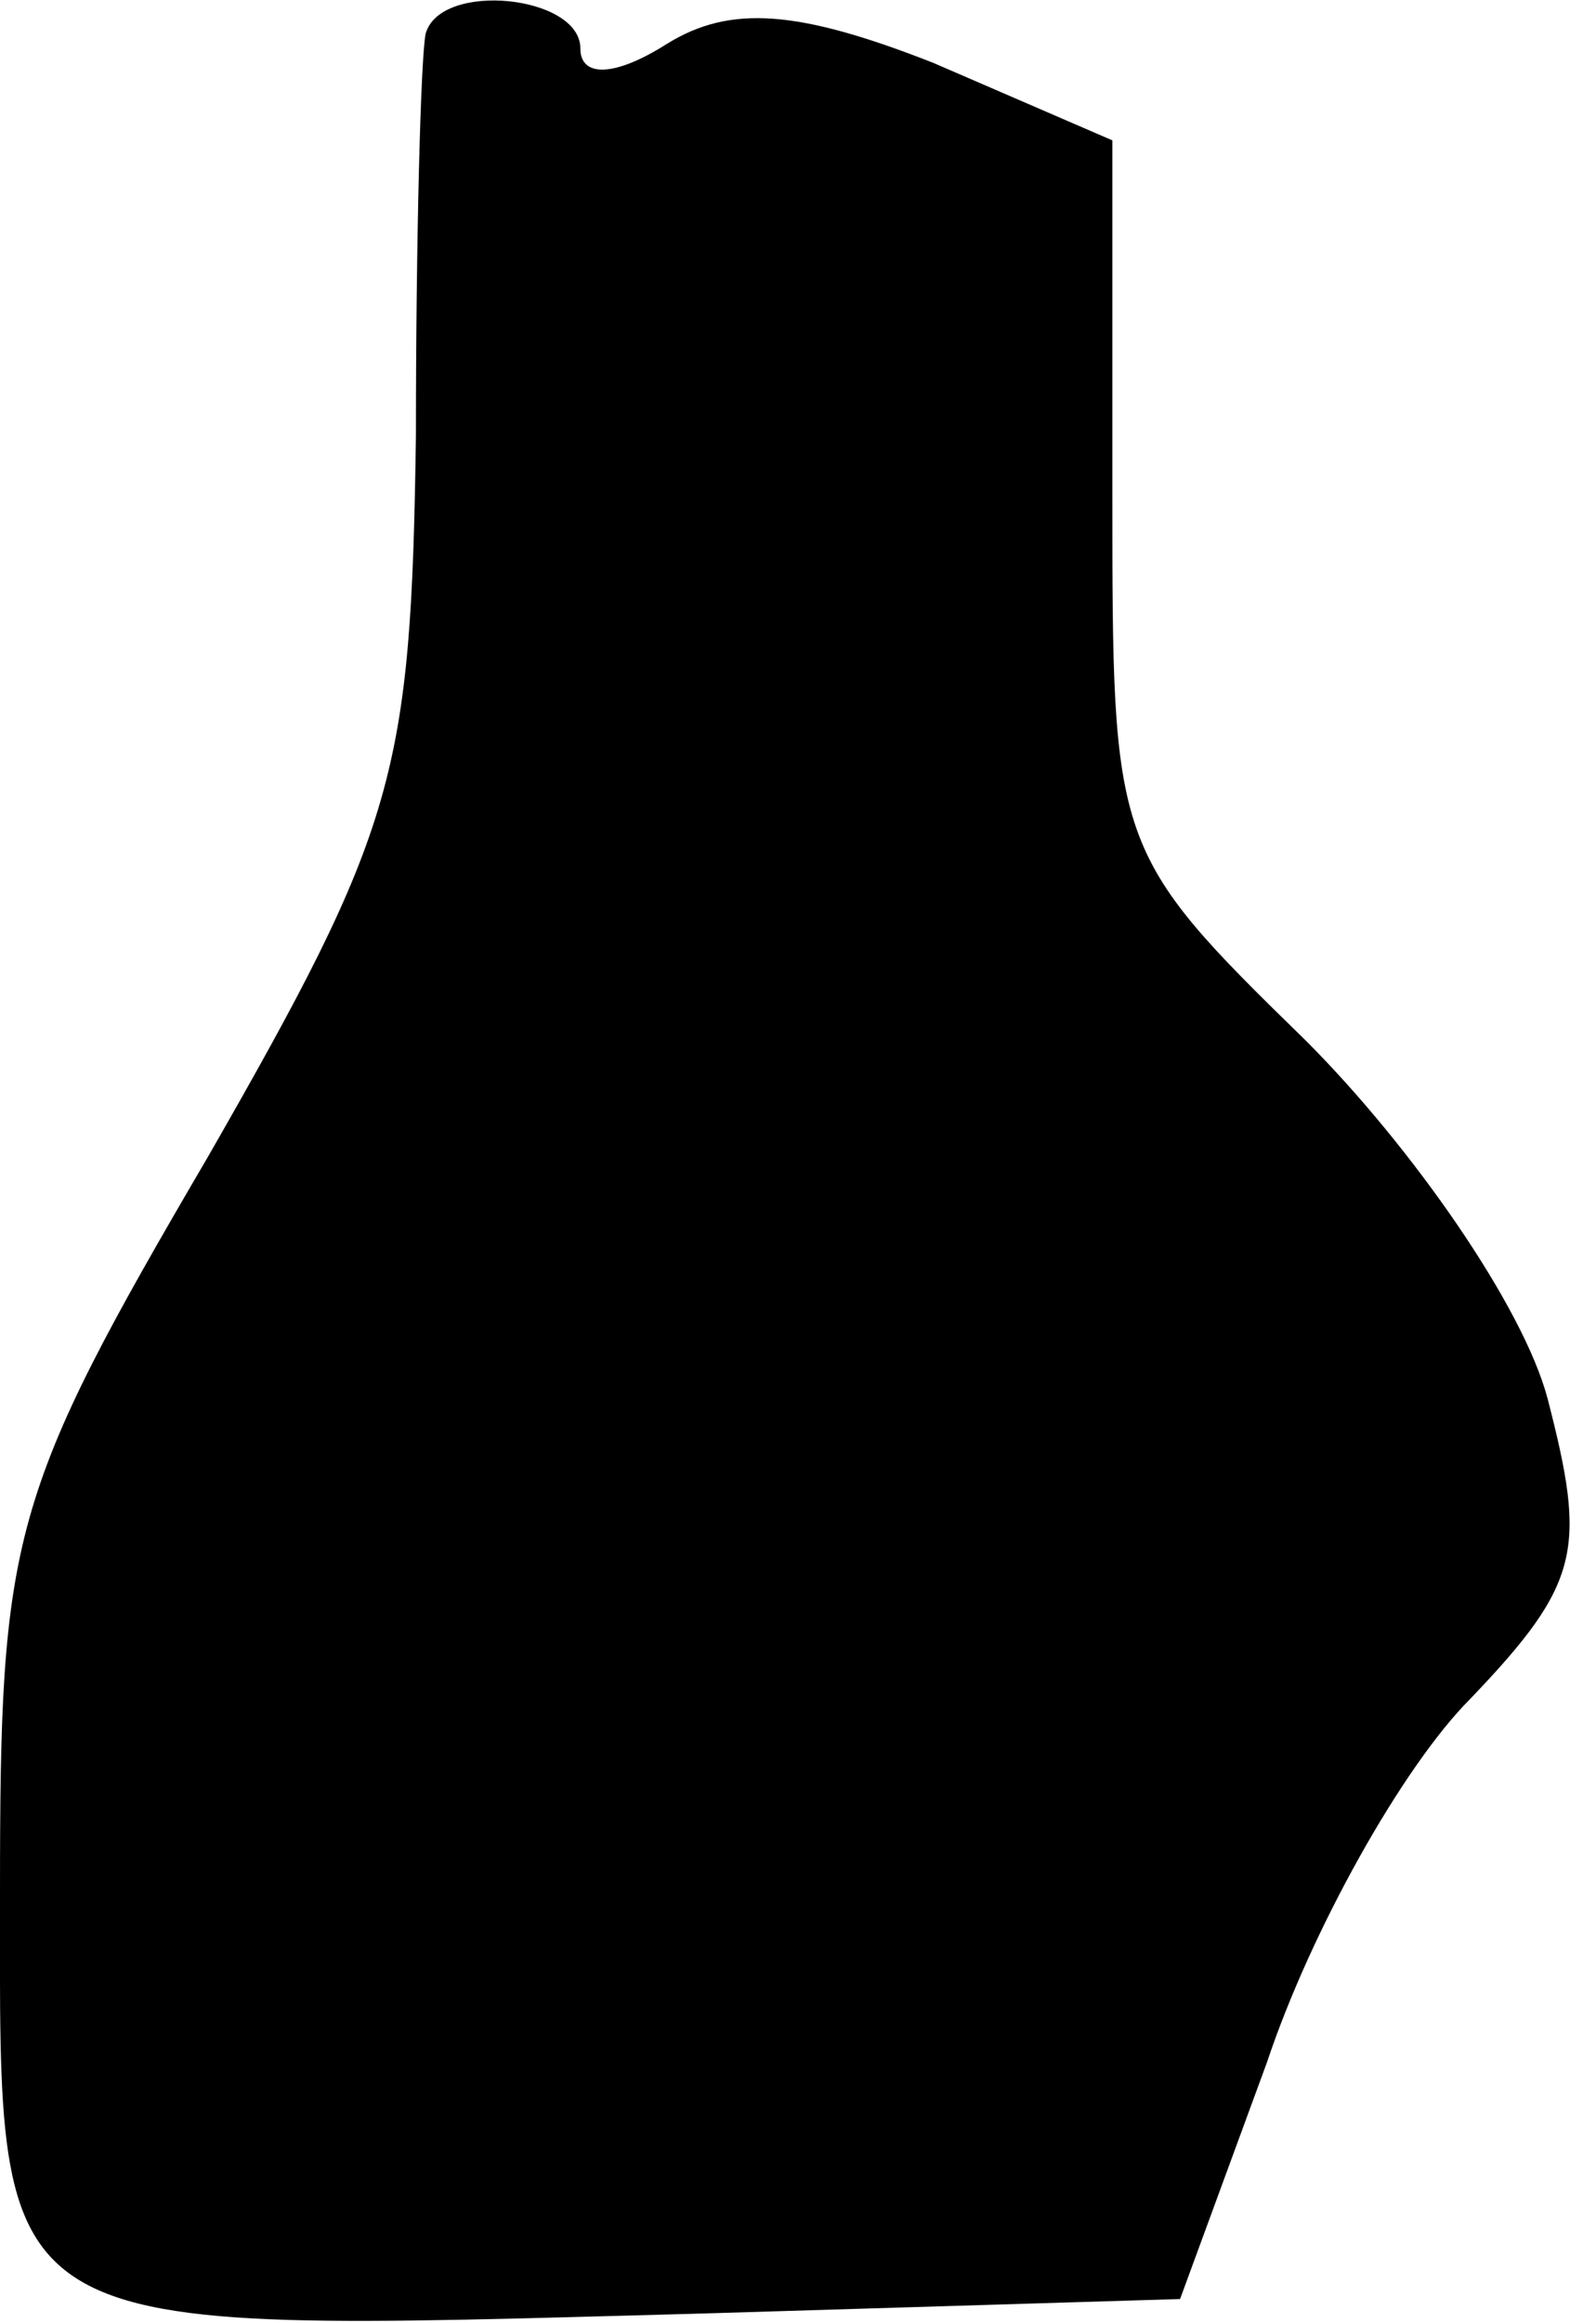 <?xml version="1.0" standalone="no"?>
<!DOCTYPE svg PUBLIC "-//W3C//DTD SVG 20010904//EN"
 "http://www.w3.org/TR/2001/REC-SVG-20010904/DTD/svg10.dtd">
<svg version="1.0" xmlns="http://www.w3.org/2000/svg"
 width="33pt" height="48pt" viewBox="0 0 33 48"
 preserveAspectRatio="xMidYMid meet">
<g transform="translate(0,48) scale(0.1,-0.1)"
fill="#000000" stroke="none">
<path fill="#000000" stroke="none" d="M88 473 c-1 -5 -2 -42 -2 -83 -1 -70
-4 -81 -43 -149 -41 -70 -43 -78 -43 -152 0 -94 -4 -91 145 -87 l99 3 18 49
c9 27 28 61 42 75 23 24 24 31 16 62 -5 19 -28 52 -50 74 -40 39 -40 40 -40
113 l0 73 -37 16 c-28 11 -42 12 -55 4 -11 -7 -18 -7 -18 -1 0 11 -29 14 -32
3z"/>
</g>
</svg>
